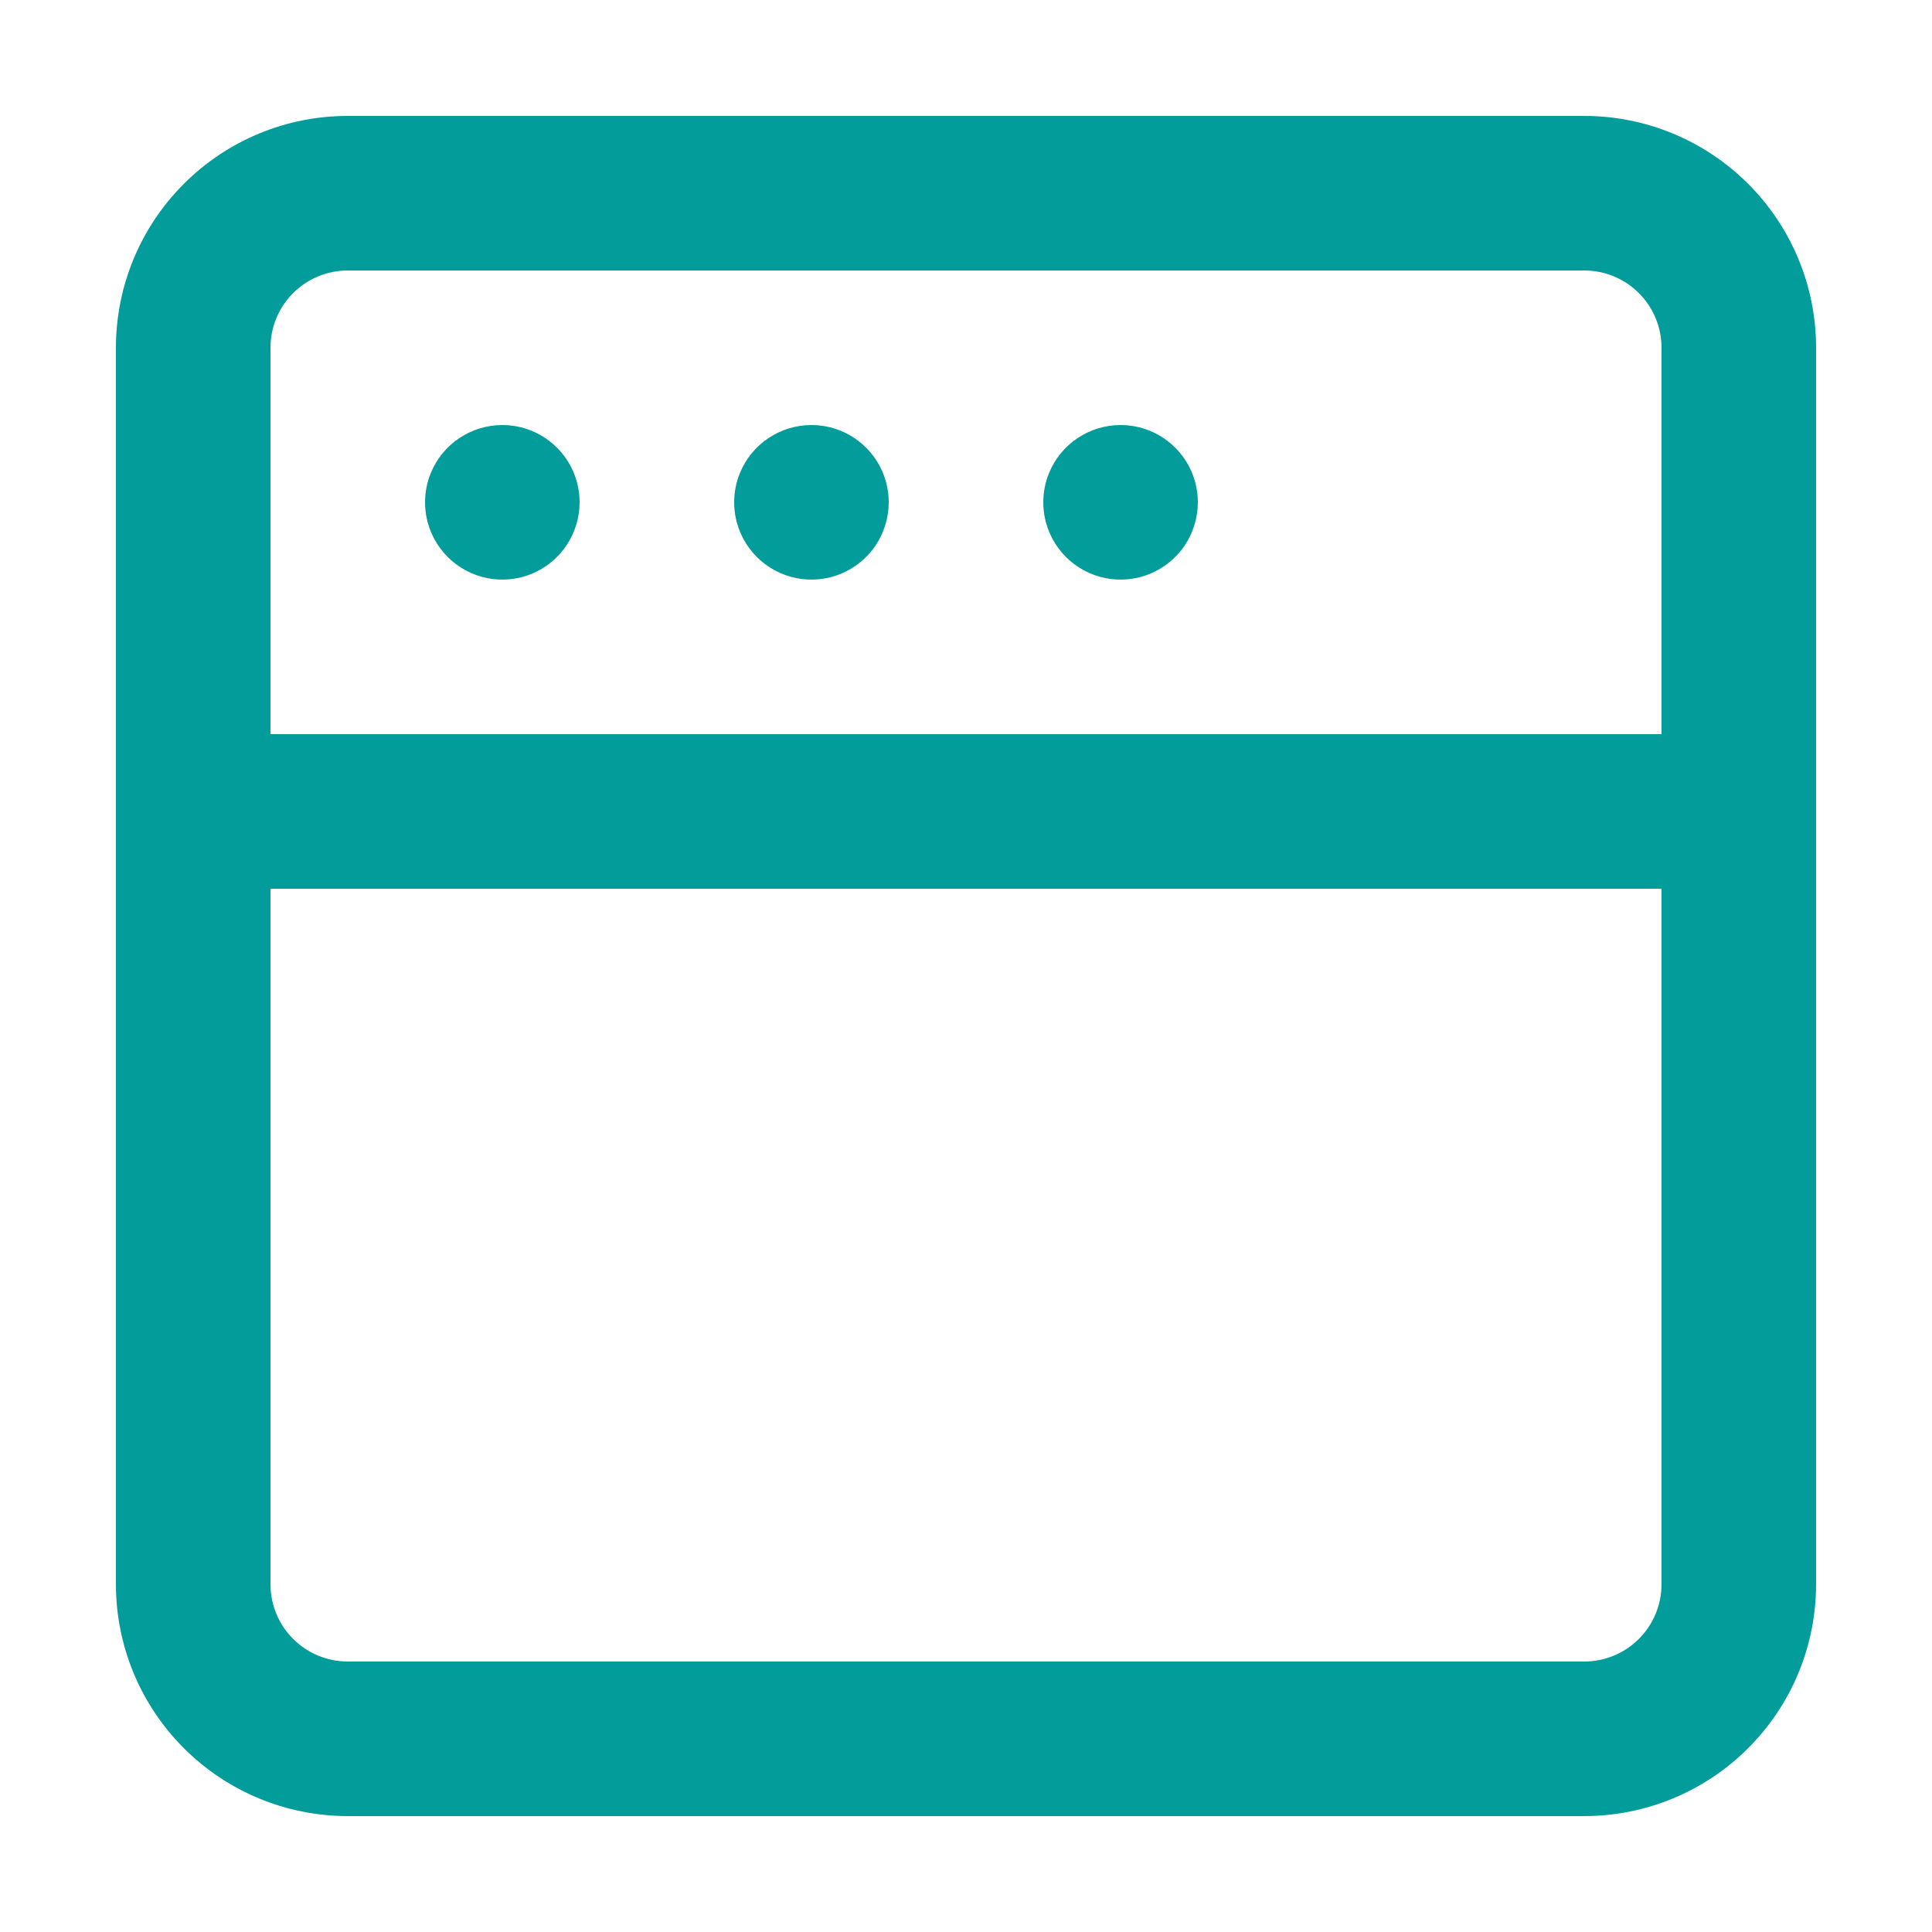 <svg width="25" height="25" viewBox="0 0 25 25" fill="none" xmlns="http://www.w3.org/2000/svg">
<path d="M10.5 5.5C10.302 5.5 10.109 5.559 9.944 5.669C9.78 5.778 9.652 5.935 9.576 6.117C9.5 6.3 9.481 6.501 9.519 6.695C9.558 6.889 9.653 7.067 9.793 7.207C9.933 7.347 10.111 7.442 10.305 7.481C10.499 7.519 10.7 7.5 10.883 7.424C11.065 7.348 11.222 7.22 11.332 7.056C11.441 6.891 11.5 6.698 11.5 6.5C11.5 6.235 11.395 5.98 11.207 5.793C11.02 5.605 10.765 5.5 10.5 5.5ZM6.5 5.5C6.302 5.5 6.109 5.559 5.944 5.669C5.78 5.778 5.652 5.935 5.576 6.117C5.5 6.3 5.481 6.501 5.519 6.695C5.558 6.889 5.653 7.067 5.793 7.207C5.933 7.347 6.111 7.442 6.305 7.481C6.499 7.519 6.7 7.5 6.883 7.424C7.065 7.348 7.222 7.22 7.331 7.056C7.441 6.891 7.5 6.698 7.5 6.5C7.5 6.235 7.395 5.98 7.207 5.793C7.02 5.605 6.765 5.5 6.5 5.5ZM14.5 5.5C14.302 5.5 14.109 5.559 13.944 5.669C13.78 5.778 13.652 5.935 13.576 6.117C13.5 6.3 13.481 6.501 13.519 6.695C13.558 6.889 13.653 7.067 13.793 7.207C13.933 7.347 14.111 7.442 14.305 7.481C14.499 7.519 14.7 7.5 14.883 7.424C15.065 7.348 15.222 7.22 15.332 7.056C15.441 6.891 15.5 6.698 15.5 6.5C15.5 6.235 15.395 5.98 15.207 5.793C15.02 5.605 14.765 5.5 14.5 5.5ZM20.5 1.5H4.5C3.704 1.5 2.941 1.816 2.379 2.379C1.816 2.941 1.5 3.704 1.5 4.5V20.5C1.5 21.296 1.816 22.059 2.379 22.621C2.941 23.184 3.704 23.5 4.5 23.5H20.5C21.296 23.5 22.059 23.184 22.621 22.621C23.184 22.059 23.5 21.296 23.5 20.5V4.5C23.5 3.704 23.184 2.941 22.621 2.379C22.059 1.816 21.296 1.5 20.5 1.5ZM21.5 20.5C21.5 20.765 21.395 21.02 21.207 21.207C21.02 21.395 20.765 21.5 20.5 21.5H4.5C4.235 21.5 3.98 21.395 3.793 21.207C3.605 21.02 3.5 20.765 3.5 20.5V11.5H21.5V20.5ZM21.5 9.5H3.5V4.5C3.5 4.235 3.605 3.98 3.793 3.793C3.98 3.605 4.235 3.5 4.5 3.5H20.5C20.765 3.5 21.02 3.605 21.207 3.793C21.395 3.98 21.5 4.235 21.5 4.5V9.5Z" fill="#029C9A"/>
</svg>
